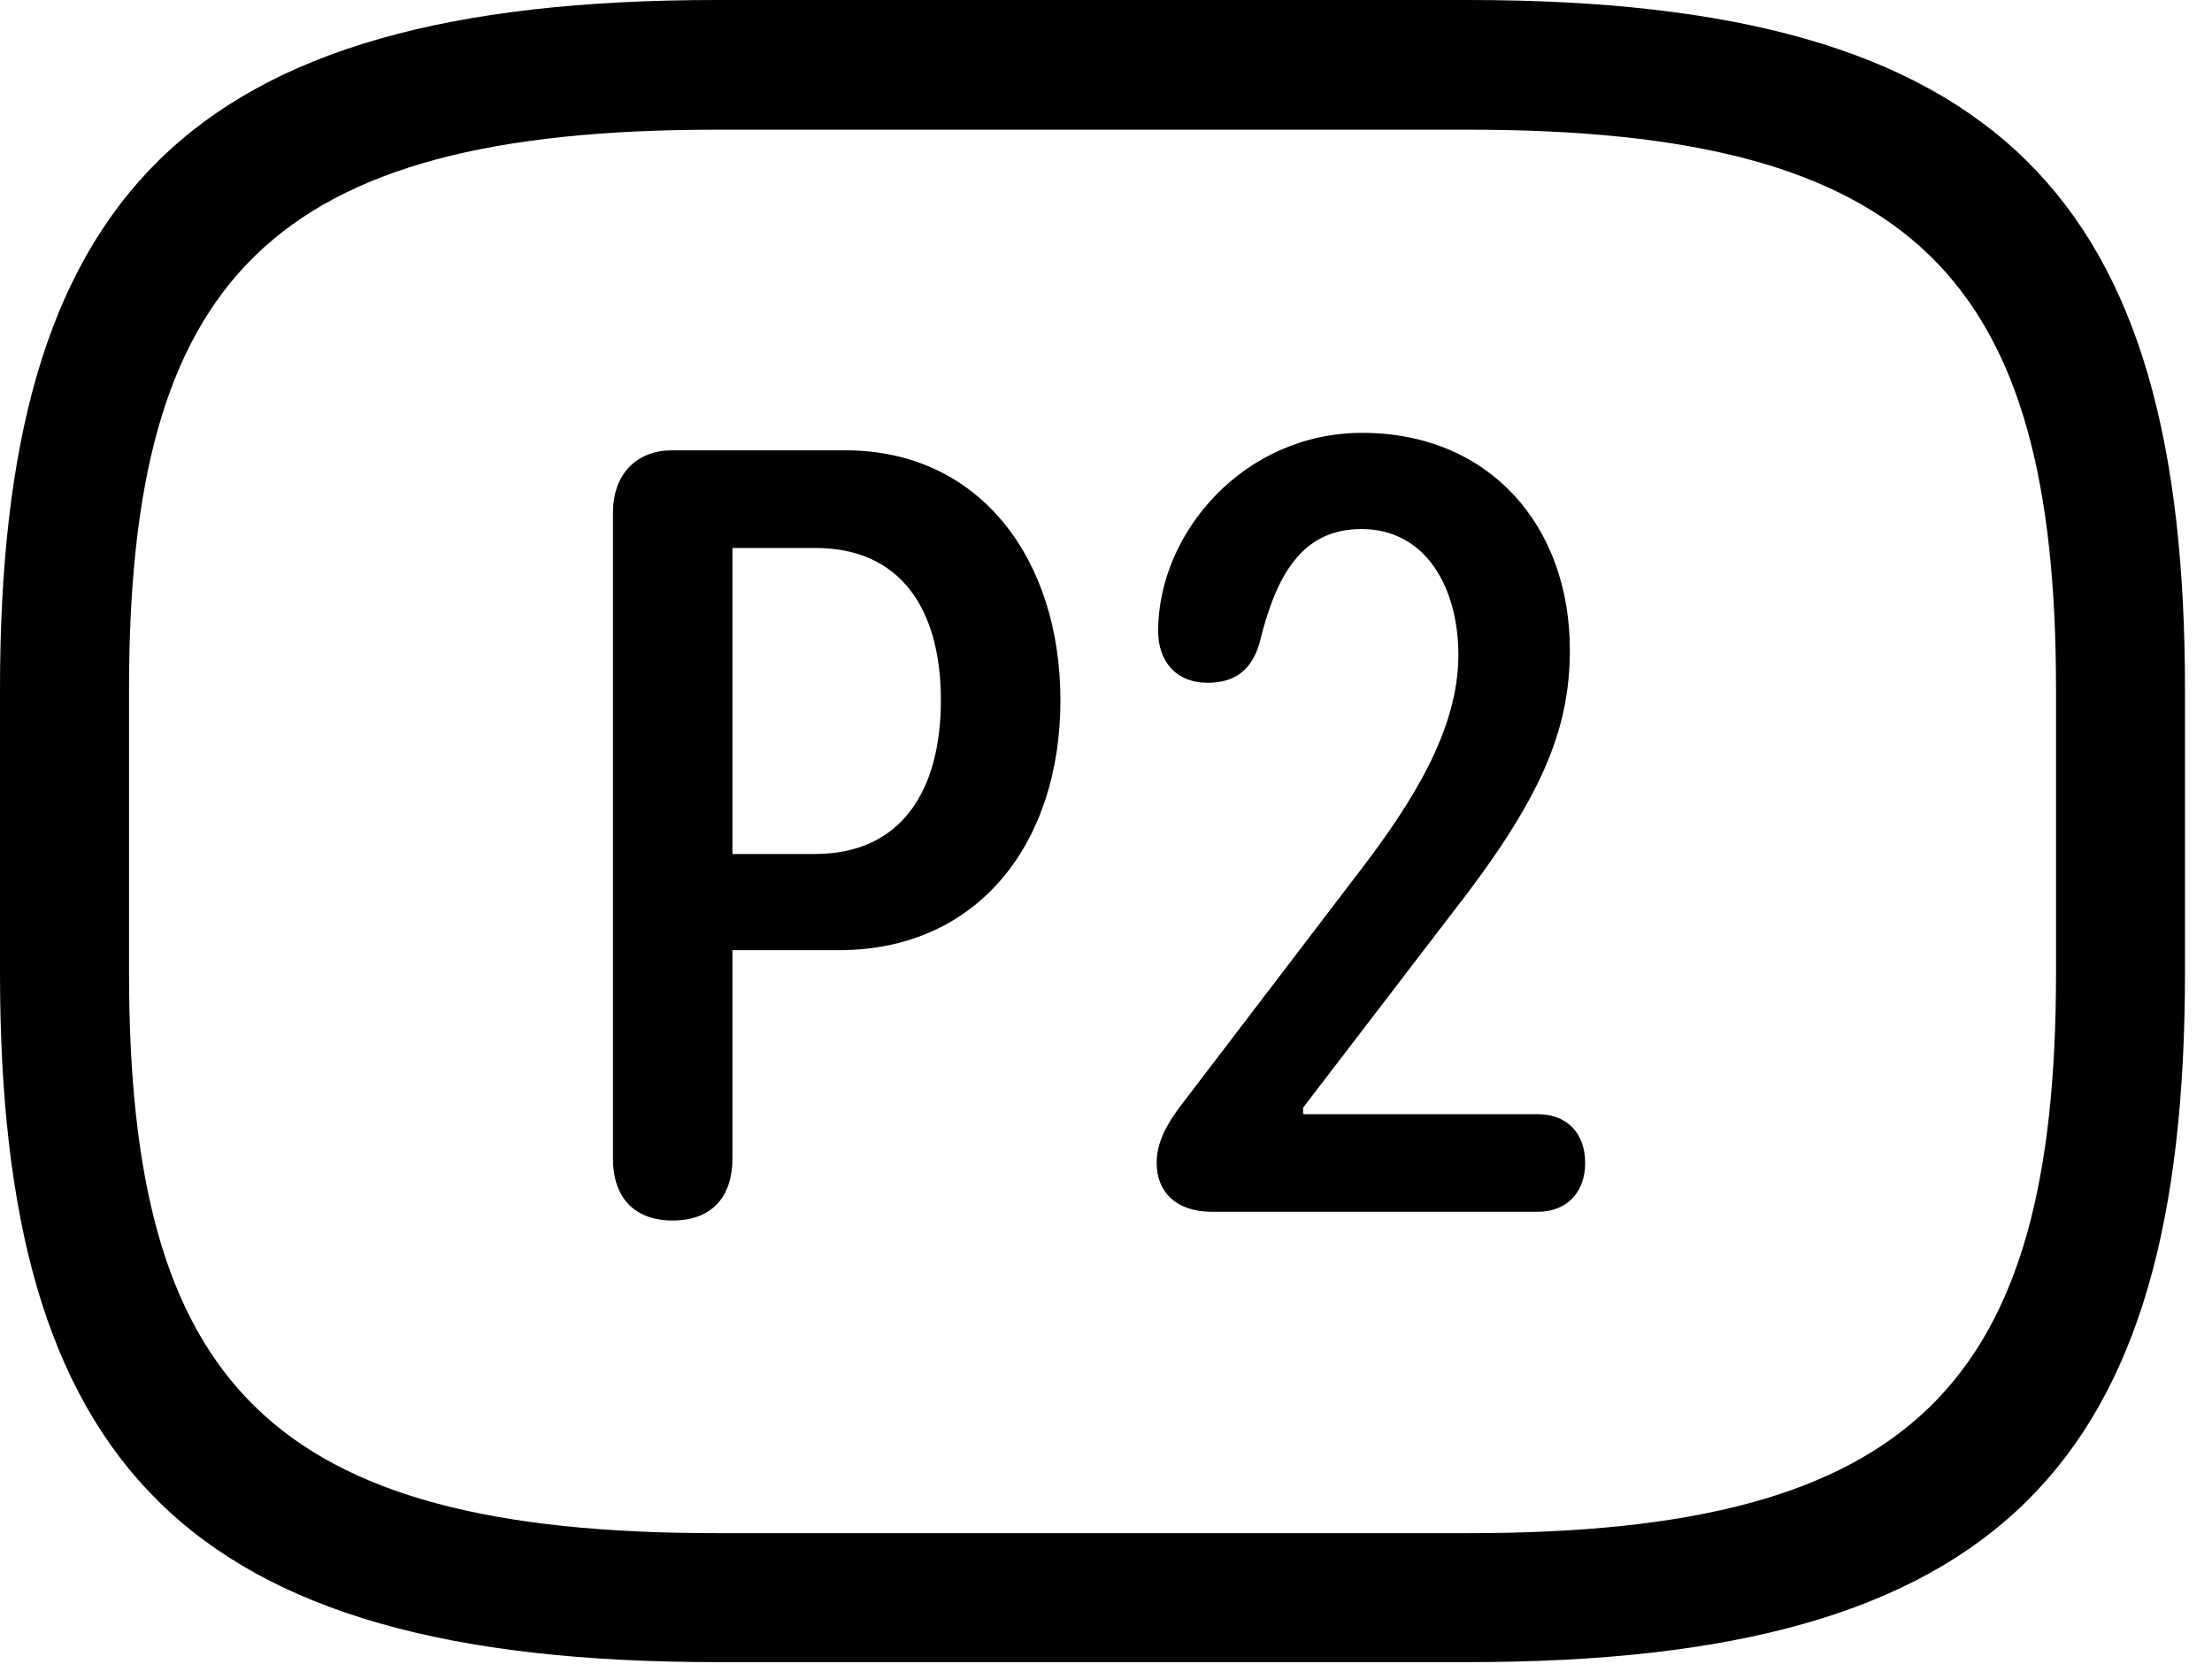 <svg version="1.1" xmlns="http://www.w3.org/2000/svg" xmlns:xlink="http://www.w3.org/1999/xlink" width="29.639" height="22.295" viewBox="0 0 29.639 22.295">
 <g>
  <rect height="22.295" opacity="0" width="29.639" x="0" y="0"/>
  <path d="M9.6 22.275L19.678 22.275C26.816 22.275 29.277 19.609 29.277 13.037L29.277 9.238C29.277 2.666 26.816 0 19.678 0L9.6 0C2.461 0 0 2.666 0 9.238L0 13.037C0 19.609 2.461 22.275 9.6 22.275ZM9.6 20.547C3.613 20.547 1.729 18.535 1.729 13.037L1.729 9.238C1.729 3.74 3.613 1.738 9.6 1.738L19.678 1.738C25.664 1.738 27.549 3.74 27.549 9.238L27.549 13.037C27.549 18.535 25.664 20.547 19.678 20.547Z" fill="currentColor"/>
  <path d="M9.014 16.357C9.551 16.357 9.814 16.025 9.814 15.527L9.814 12.734L11.24 12.734C13.115 12.734 14.209 11.289 14.209 9.385C14.209 7.5 13.135 6.035 11.328 6.035L9.004 6.035C8.555 6.035 8.213 6.328 8.213 6.875L8.213 15.527C8.213 16.045 8.496 16.357 9.014 16.357ZM9.814 11.445L9.814 7.344L10.928 7.344C12.06 7.344 12.607 8.154 12.607 9.385C12.607 10.566 12.1 11.445 10.918 11.445ZM16.24 16.24L20.605 16.24C20.996 16.24 21.24 15.977 21.24 15.586C21.24 15.176 20.986 14.932 20.605 14.932L17.461 14.932L17.461 14.844L19.443 12.256C20.635 10.732 21.035 9.805 21.035 8.711C21.035 7.041 19.951 5.801 18.252 5.801C16.67 5.801 15.518 7.139 15.518 8.457C15.518 8.857 15.752 9.15 16.182 9.15C16.543 9.15 16.768 8.984 16.875 8.623C17.1 7.695 17.451 7.09 18.242 7.09C19.102 7.09 19.541 7.871 19.541 8.779C19.541 9.775 18.926 10.752 18.223 11.67L15.898 14.717C15.693 14.98 15.498 15.254 15.498 15.586C15.498 15.967 15.752 16.24 16.24 16.24Z" fill="currentColor"/>
 </g>
</svg>
